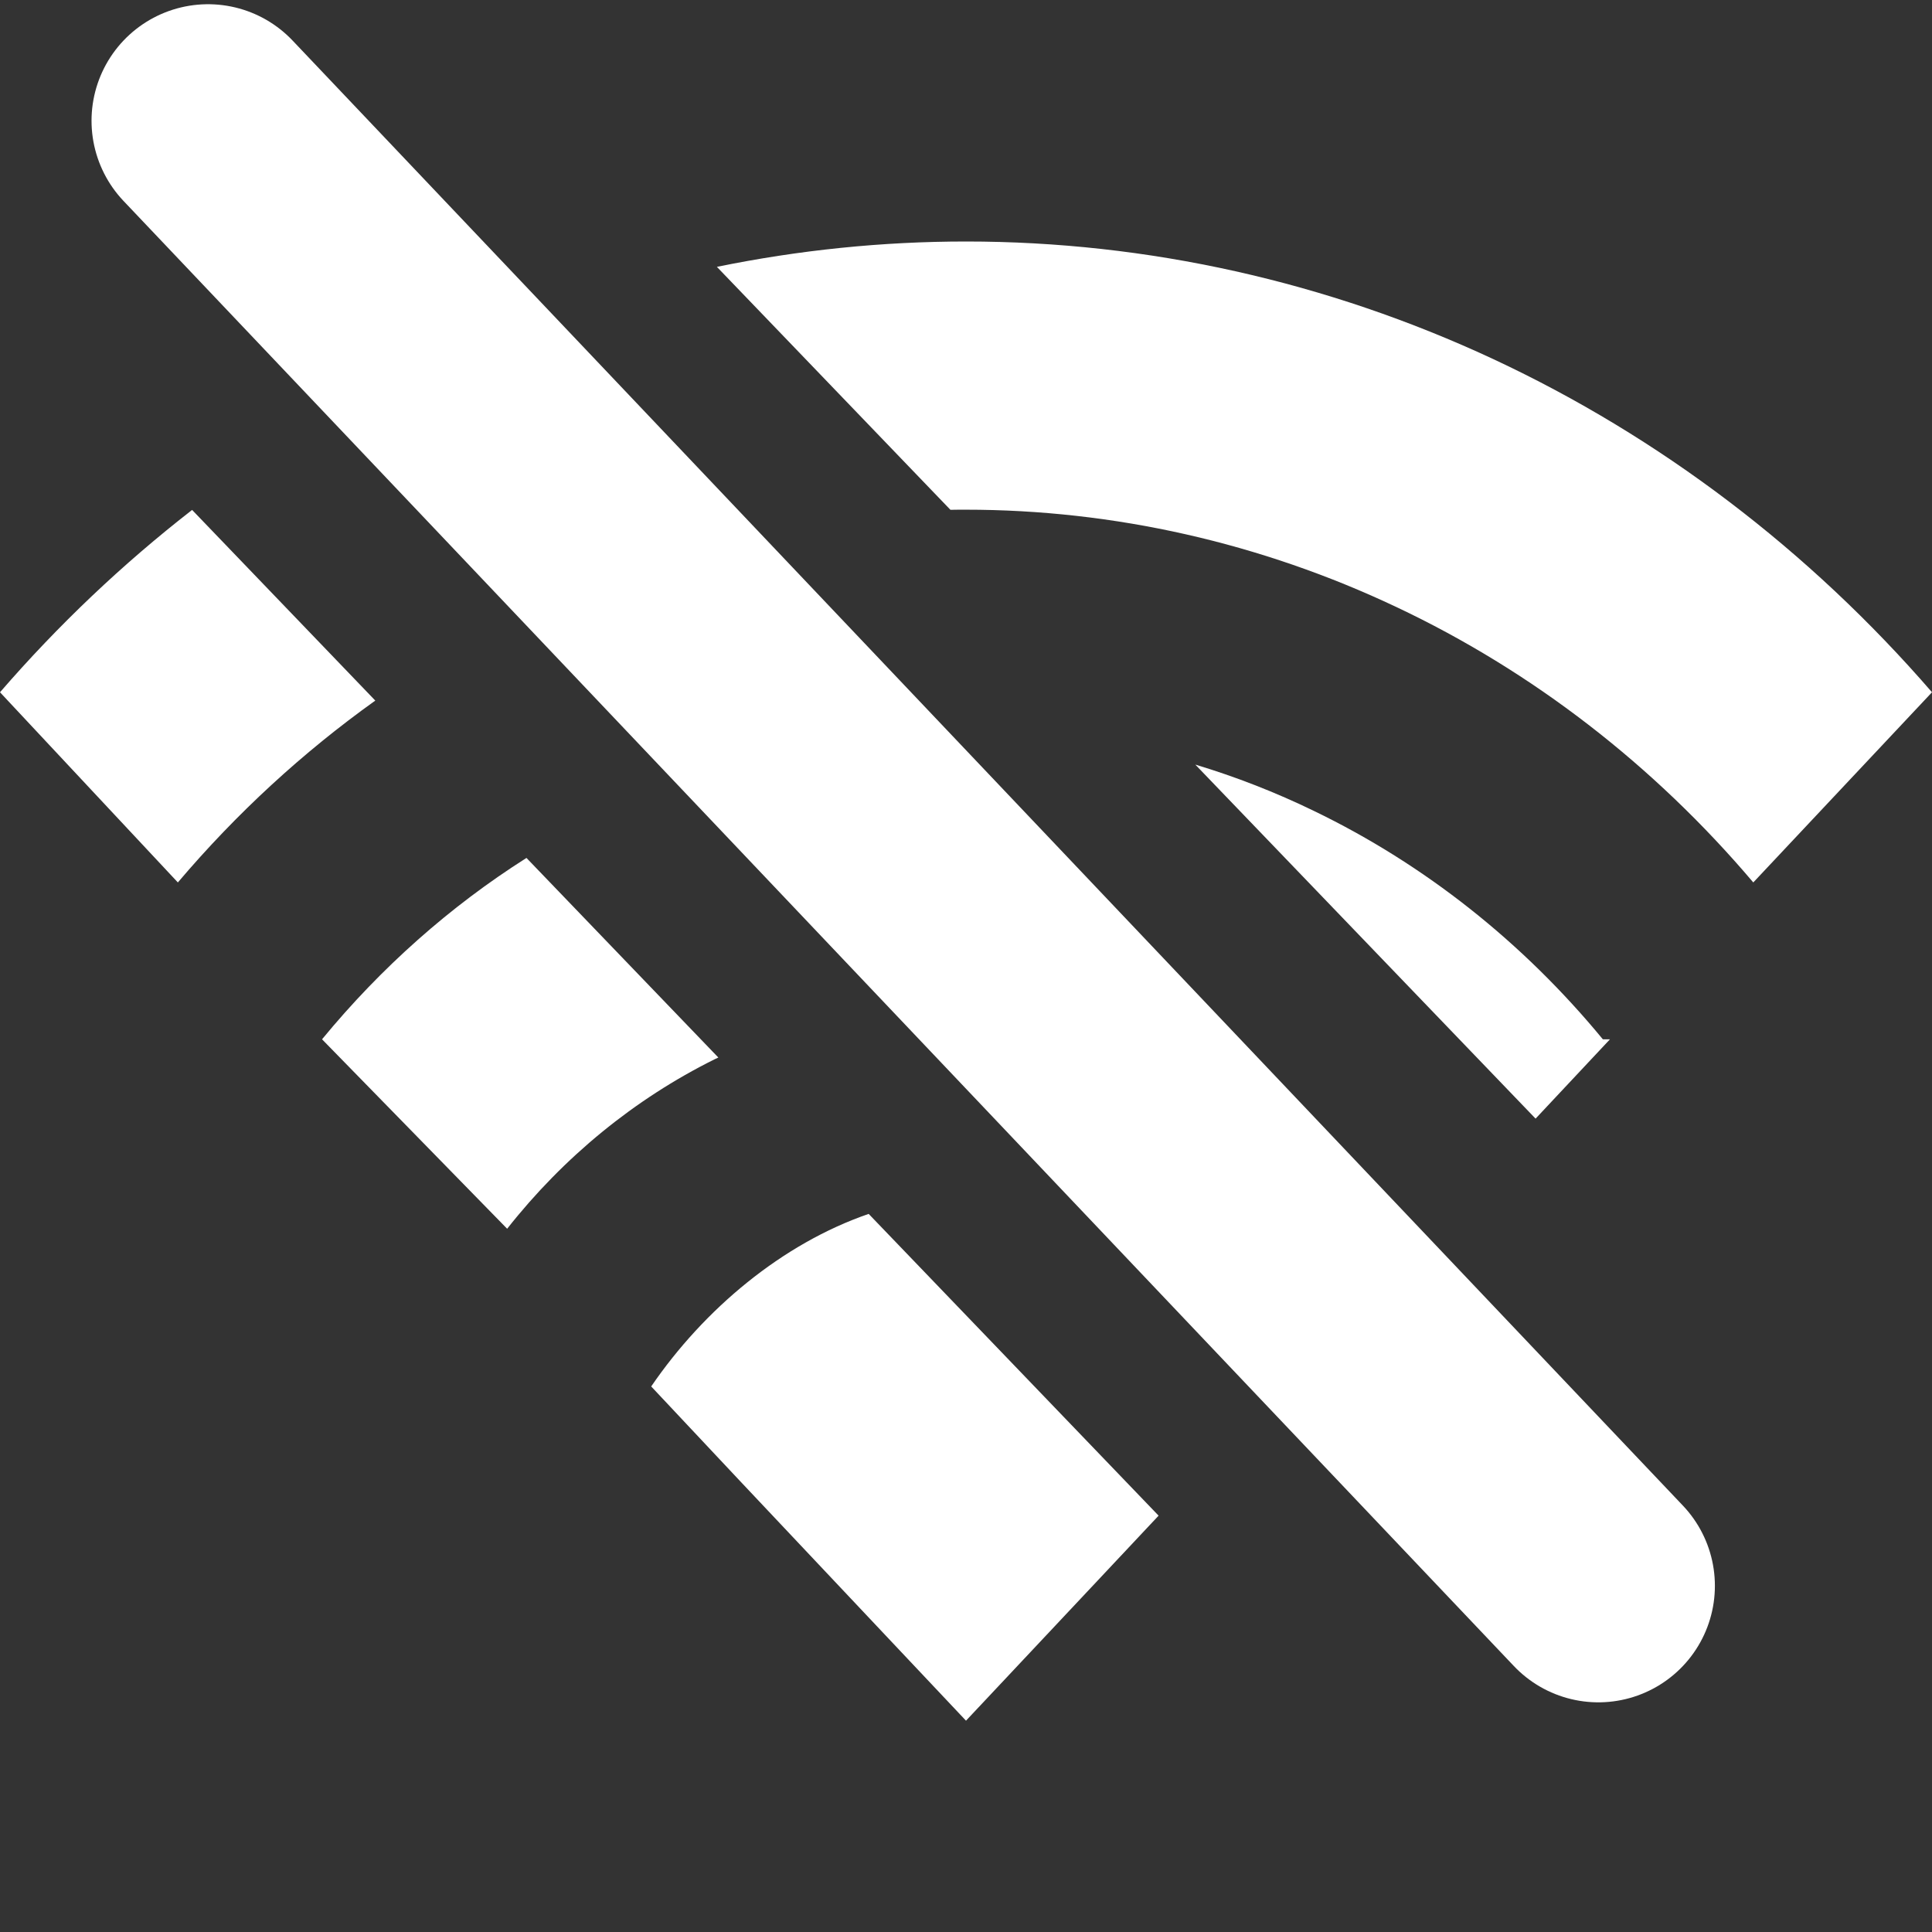 <svg width="16" height="16" viewBox="0 0 16 16" fill="none" xmlns="http://www.w3.org/2000/svg">
<rect x="0" y="0" width="16" height="16" fill="#333333" stroke="none"/>
<path d="M1.723 1L13.237 13.133" stroke="#ffffff" stroke-width="1.93" stroke-linecap="round"/>
<path fill-rule="evenodd" clip-rule="evenodd" d="M1.591 4.223C1.017 4.669 0.484 5.174 0 5.733L1.473 7.308C1.959 6.735 2.509 6.23 3.108 5.802L1.591 4.223ZM4.36 7.105C3.726 7.507 3.155 8.014 2.667 8.607L4.2 10.176C4.669 9.581 5.255 9.102 5.917 8.773C5.928 8.768 5.938 8.763 5.949 8.758L4.36 7.105ZM12.717 9.264L9.899 6.332C10.234 6.433 10.563 6.561 10.882 6.716C11.797 7.158 12.612 7.803 13.274 8.607H13.333L12.717 9.264ZM7.194 10.053L9.595 12.552L9.087 13.093L8 14.25L6.133 12.27L5.393 11.482C5.831 10.841 6.479 10.299 7.194 10.053ZM7.871 4.222L5.937 2.21C6.615 2.071 7.306 2 8 2C9.503 2 10.99 2.332 12.367 2.974C13.744 3.617 14.981 4.556 16 5.733L14.52 7.308C13.696 6.336 12.69 5.559 11.566 5.028C10.442 4.496 9.226 4.221 7.997 4.221C7.955 4.221 7.913 4.221 7.871 4.222Z" fill="#ffffff"/>
</svg>
